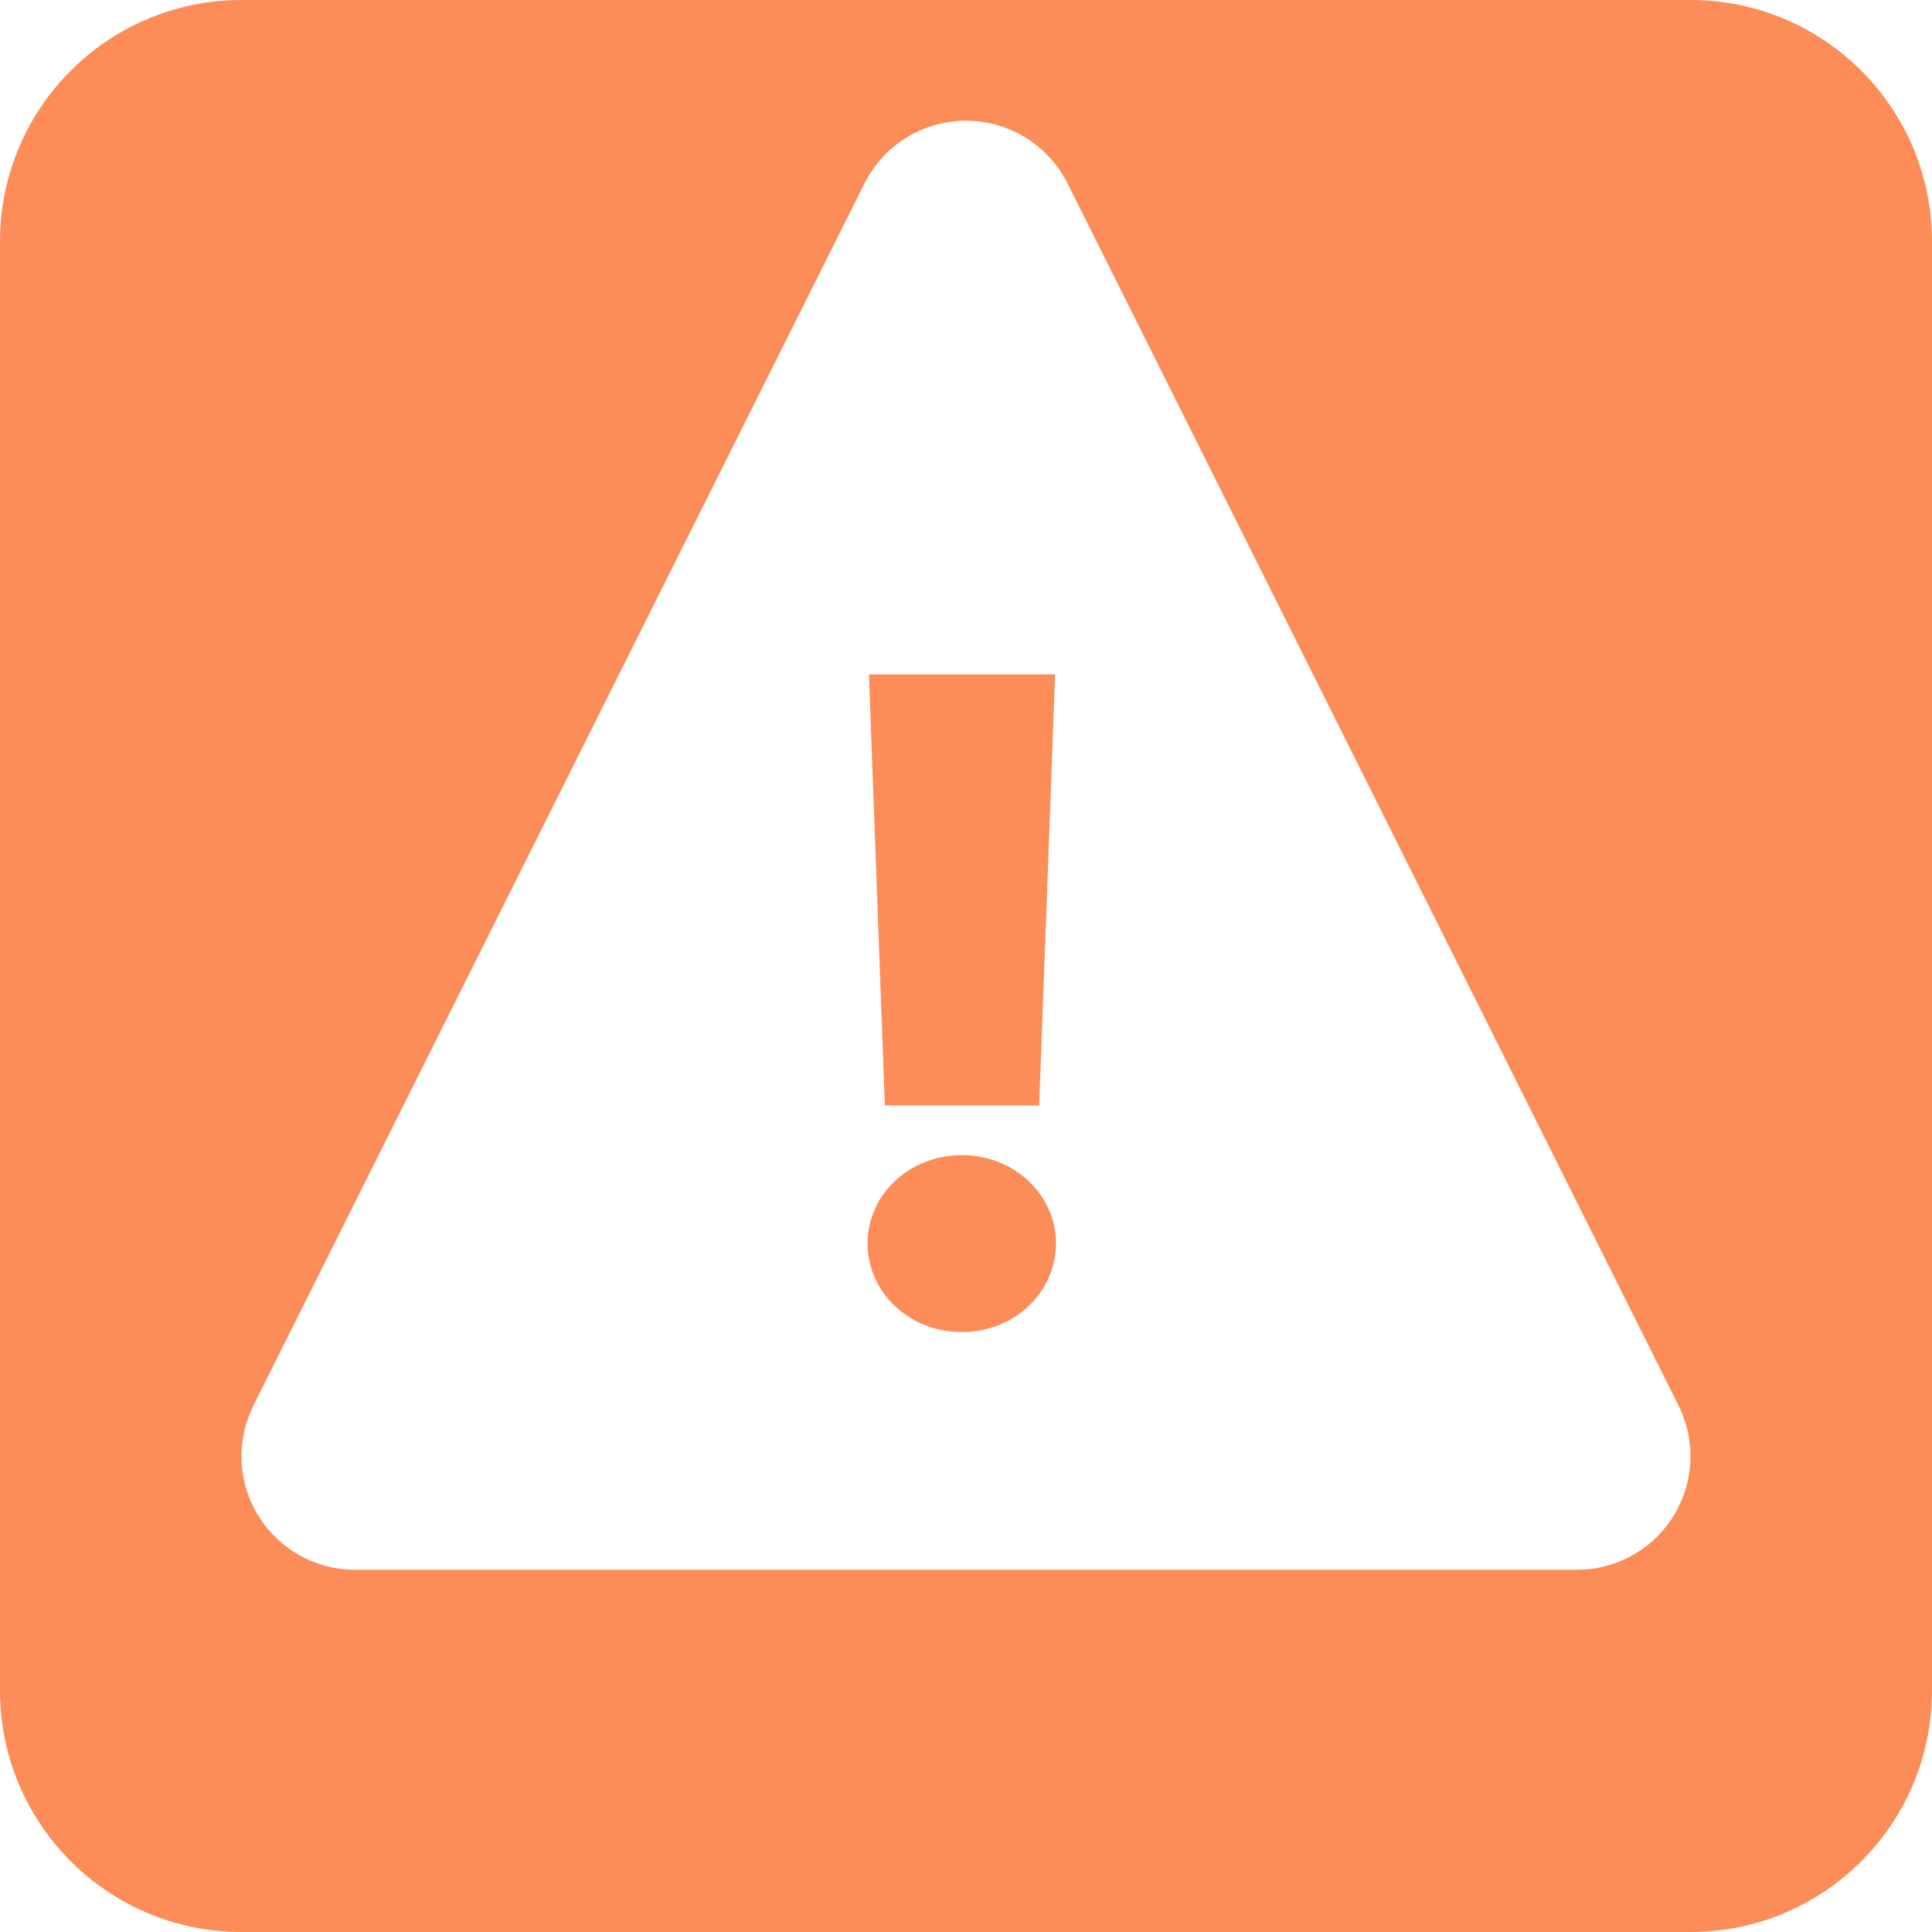 <svg width="16" height="16" viewBox="0 0 16 16" fill="none" xmlns="http://www.w3.org/2000/svg">
<path fill-rule="evenodd" clip-rule="evenodd" d="M2 0C0.895 0 0 0.895 0 2V14C0 15.105 0.895 16 2 16H14C15.105 16 16 15.105 16 14V2C16 0.895 15.105 0 14 0H2ZM8.841 1.52C8.75 1.338 8.602 1.19 8.42 1.099C7.956 0.867 7.391 1.055 7.159 1.52L2.099 11.639C2.034 11.77 2 11.914 2 12.06C2 12.579 2.421 13 2.94 13H13.06C13.206 13 13.35 12.966 13.48 12.901C13.944 12.668 14.133 12.104 13.9 11.639L8.841 1.52ZM7.185 10.297C7.185 9.889 7.534 9.566 7.967 9.566C8.393 9.566 8.745 9.889 8.745 10.297C8.745 10.708 8.393 11.032 7.967 11.032C7.534 11.032 7.185 10.708 7.185 10.297ZM7.196 5.585H8.738L8.606 9.155H7.328L7.196 5.585Z" fill="#FC8D59"/>
</svg>
